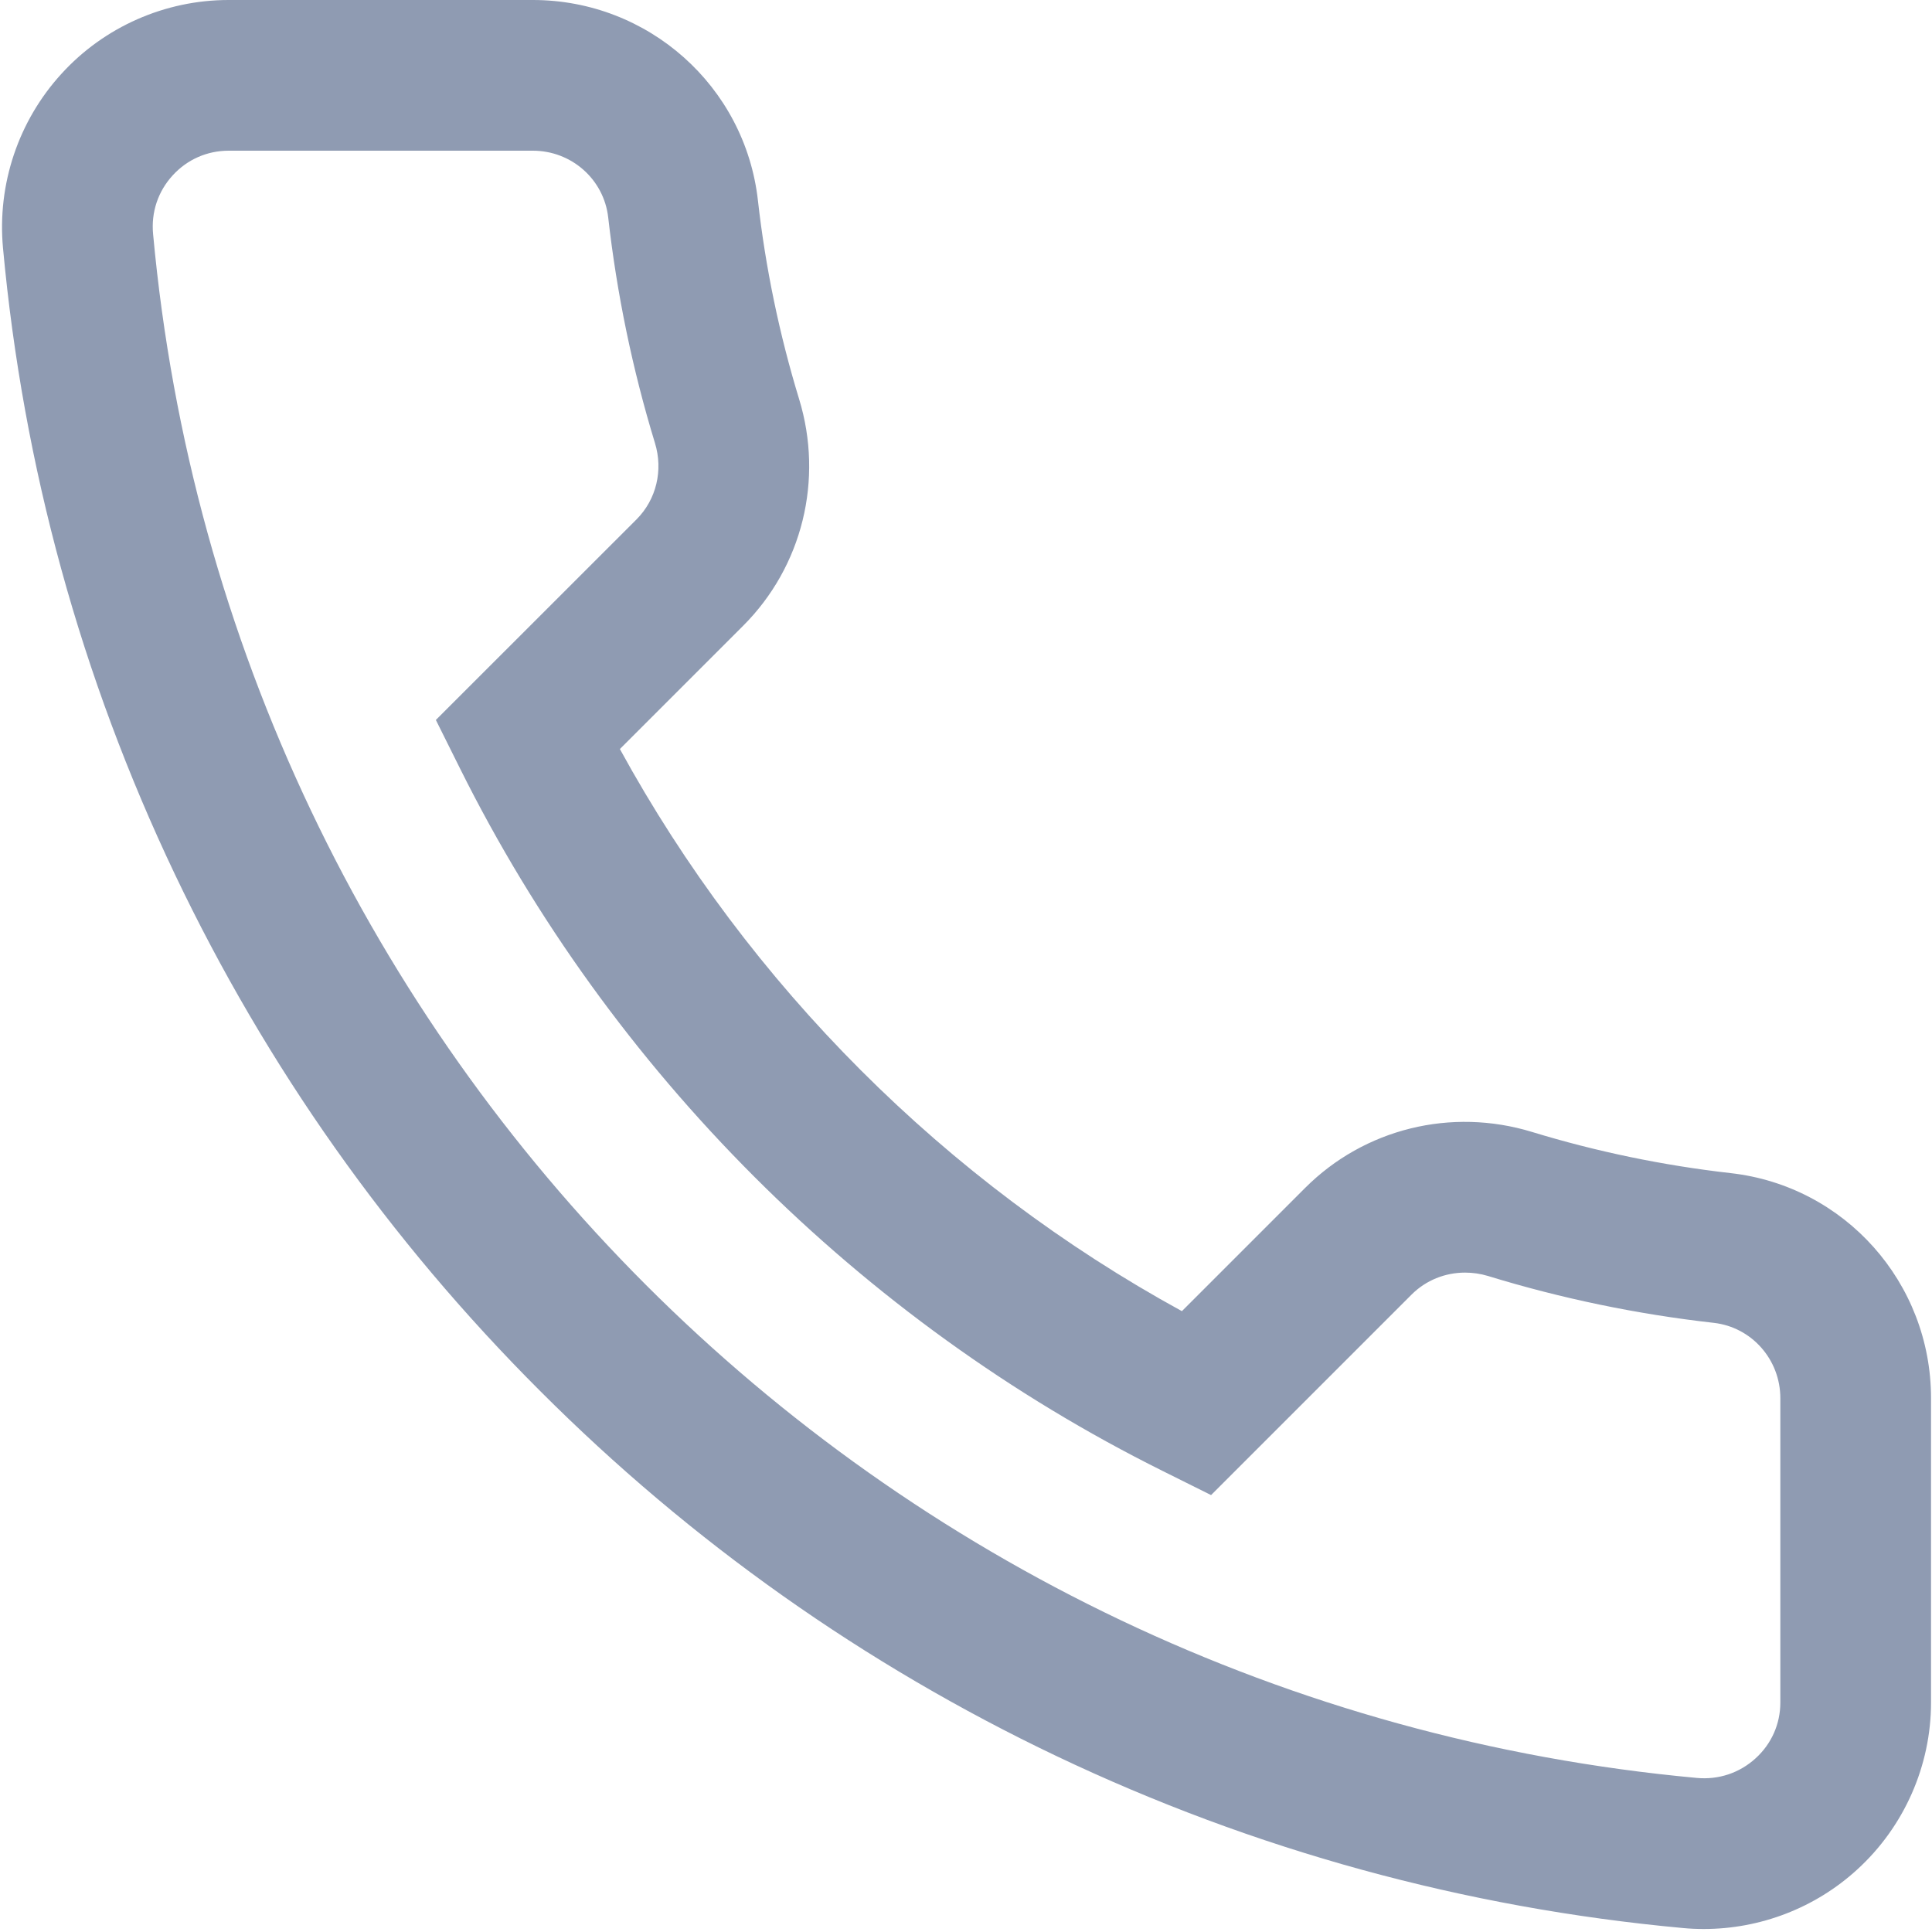 <svg xmlns="http://www.w3.org/2000/svg" width="20" height="20" viewBox="0 0 20 20">
    <g fill="none" fill-rule="evenodd">
        <g fill="#8F9BB2">
            <g>
                <g>
                    <g>
                        <g>
                            <g>
                                <g>
                                    <path d="M2.363 19.969c-.585 0-1.154-.218-1.588-.615-.486-.443-.765-1.074-.765-1.73v-3.15c0-1.195.892-2.197 2.075-2.33.696-.079 1.387-.222 2.055-.426.836-.256 1.736-.034 2.349.579l1.276 1.276c2.444-1.337 4.481-3.375 5.818-5.819l-1.276-1.276c-.613-.613-.835-1.513-.579-2.348.204-.668.348-1.36.426-2.055C12.287.892 13.29 0 14.484 0h3.15c.657 0 1.288.278 1.73.764.446.488.666 1.145.605 1.803-.208 2.26-.807 4.442-1.78 6.485-.946 1.987-2.217 3.786-3.78 5.347-1.56 1.562-3.36 2.834-5.346 3.78-2.044.973-4.226 1.572-6.485 1.78-.072.007-.144.01-.215.01zm2.471-6.795c-.079 0-.159.011-.238.035-.759.233-1.545.396-2.336.485-.393.044-.69.38-.69.78v3.15c0 .222.091.428.256.578.167.152.383.224.609.203 8.48-.78 15.2-7.501 15.98-15.98.022-.227-.05-.443-.203-.61-.15-.164-.356-.255-.579-.255h-3.149c-.4 0-.735.296-.78.69-.089.79-.252 1.577-.484 2.336-.087.283-.014.585.19.79l2.078 2.077-.25.502c-1.558 3.131-4.14 5.714-7.273 7.272l-.502.25L5.386 13.4c-.148-.147-.346-.226-.552-.226z" transform="translate(-375 -2984) translate(0 2581) translate(375 240) translate(0 160) matrix(-1 0 0 1 20 3)"/>
                                </g>
                            </g>
                        </g>
                    </g>
                </g>
            </g>
        </g>
    </g>
</svg>
